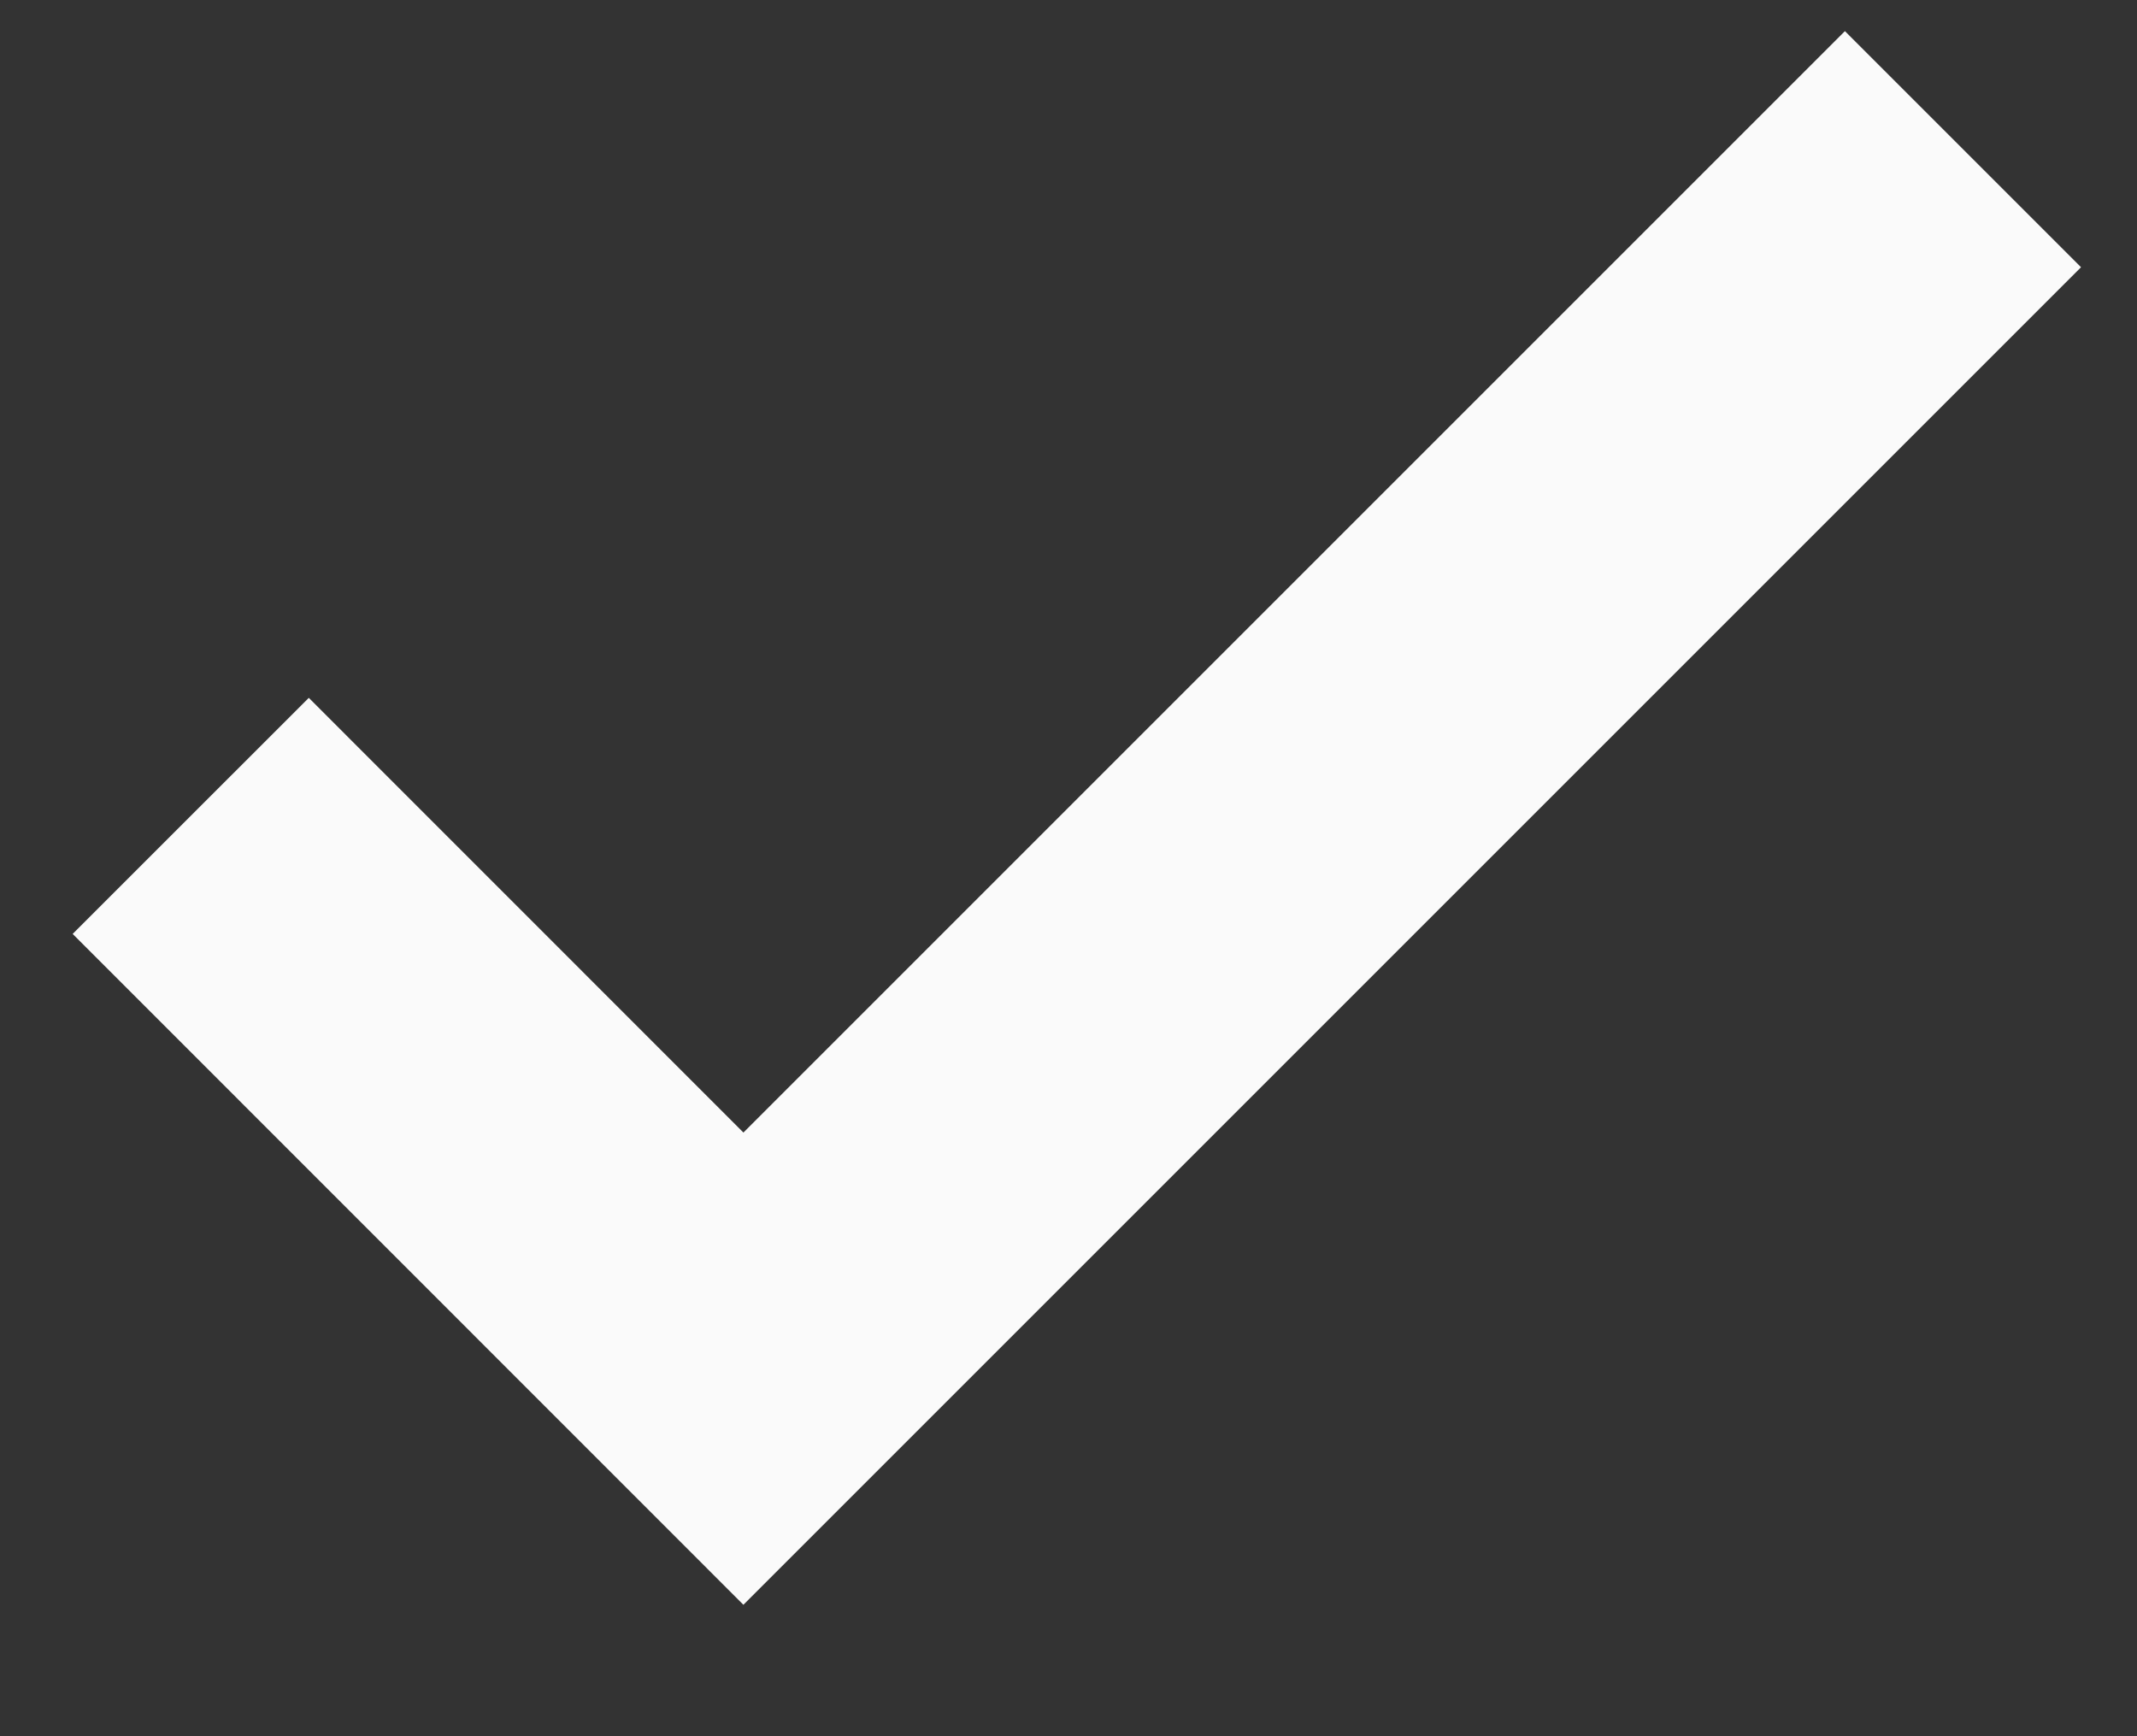 <svg width="16" height="13" viewBox="0 0 16 13" fill="none" xmlns="http://www.w3.org/2000/svg">
<rect x="0" y="0" width="16" height="13" fill="#333333" stroke="none"/>
<path d="M1.428 6.109L5.566 10.248L14.697 1.117" stroke="#FAFAFA" stroke-width="2.5"/>
</svg>
